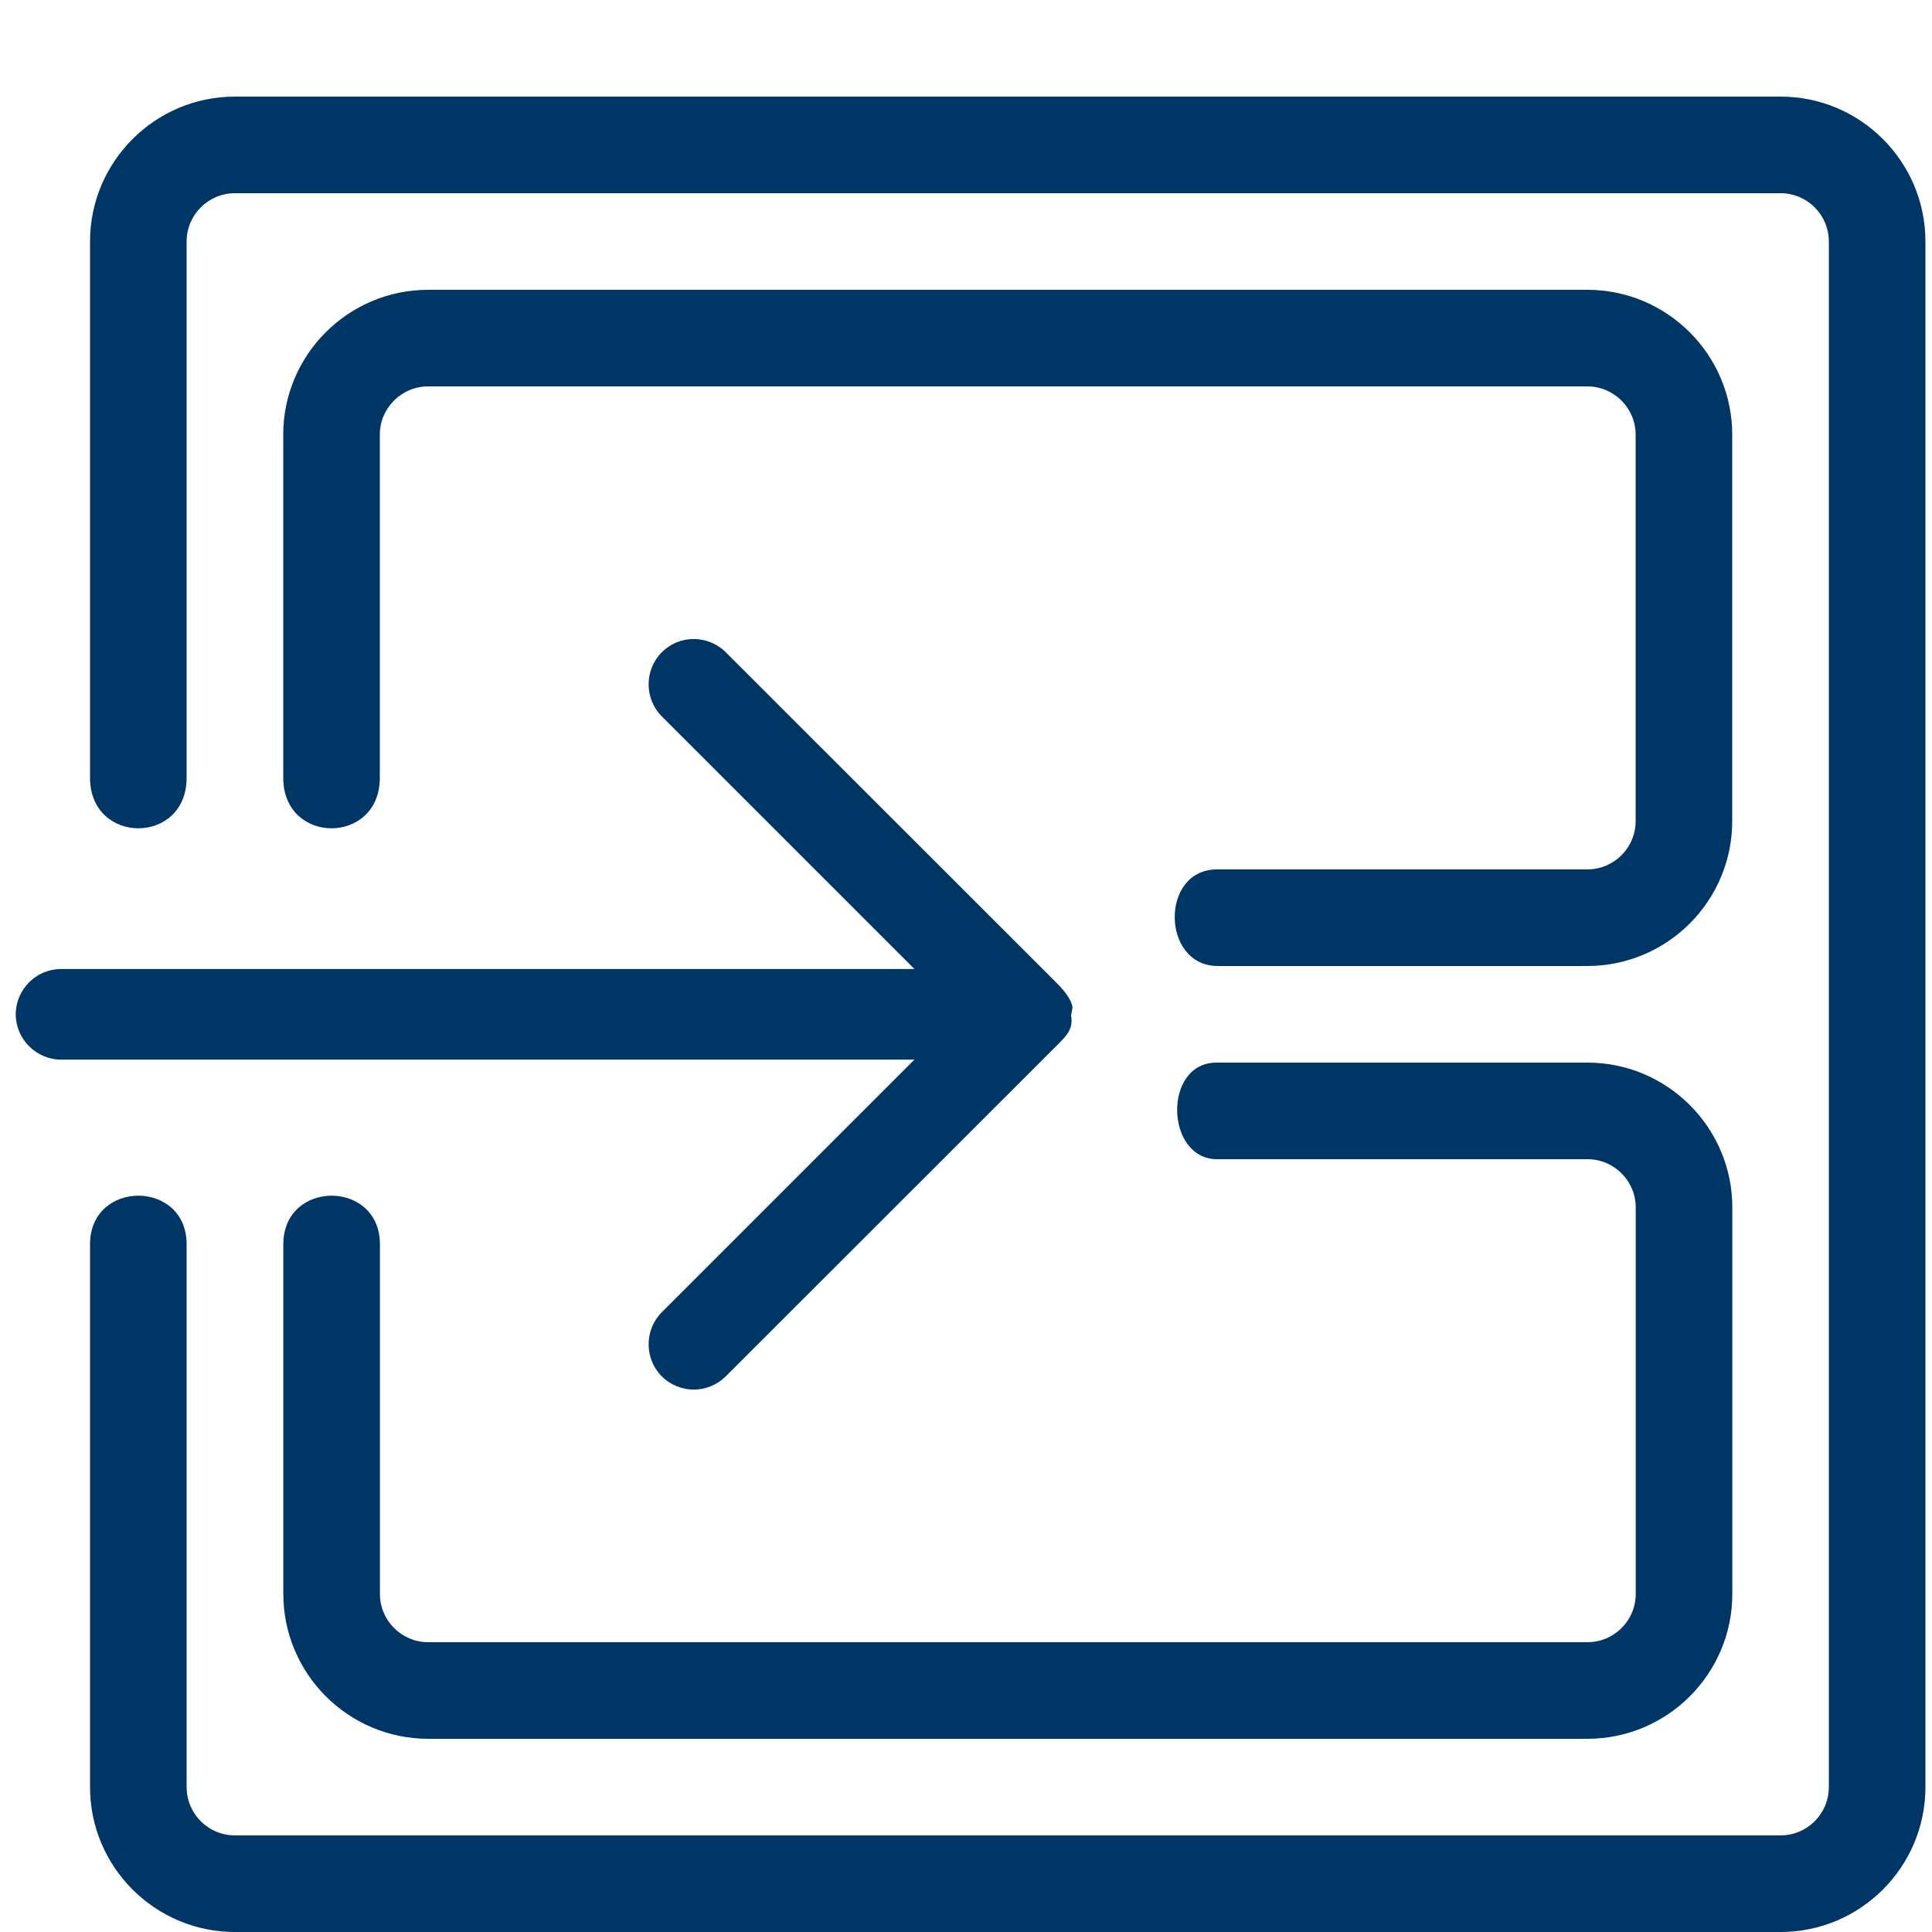 <!-- Generated by IcoMoon.io -->
<svg version="1.1" xmlns="http://www.w3.org/2000/svg" width="20" height="20" viewBox="0 0 20 20">
<title>drawers-addto</title>
<path fill="#003665" d="M4.432 3c-0.827 0-1.5 0.673-1.5 1.5v3.551c0 0.698 1 0.698 1 0v-3.551c0-0.276 0.224-0.5 0.5-0.5h12c0.276 0 0.5 0.224 0.5 0.5v4c0 0.276-0.224 0.5-0.5 0.5h-3.833c-0.591 0-0.578 0.992 0 1h3.833c0.827 0 1.5-0.673 1.5-1.5v-4c0-0.827-0.673-1.5-1.5-1.5z"></path>
<path fill="#003665" d="M12.593 11c-0.556 0-0.532 1 0.007 1h3.833c0.276 0 0.5 0.224 0.5 0.5v4c0 0.276-0.224 0.5-0.5 0.5h-12c-0.276 0-0.5-0.224-0.5-0.5v-3.619c0-0.671-1-0.671-1 0v3.619c0 0.827 0.673 1.5 1.5 1.5h12c0.827 0 1.5-0.673 1.5-1.5v-4c0-0.827-0.673-1.5-1.5-1.5z"></path>
<path fill="#003665" d="M2.432 1c-0.827 0-1.5 0.673-1.5 1.5v5.551c0 0.698 1 0.698 1 0v-5.551c0-0.276 0.224-0.5 0.5-0.5h16c0.276 0 0.5 0.224 0.5 0.5v16c0 0.276-0.224 0.5-0.5 0.5h-16c-0.276 0-0.5-0.224-0.5-0.5v-5.619c0-0.671-1-0.671-1 0v5.619c0 0.827 0.673 1.5 1.5 1.5h16c0.827 0 1.5-0.673 1.5-1.5v-16c0-0.827-0.673-1.5-1.5-1.5z"></path>
<path fill="#003665" d="M7.181 6.615c-0.12 0-0.239 0.046-0.33 0.137-0.182 0.182-0.182 0.482 0 0.664l2.615 2.615h-8.834c-0.257 0-0.469 0.212-0.469 0.469s0.212 0.469 0.469 0.469h8.834l-2.615 2.615c-0.182 0.182-0.182 0.482 0 0.664 0.091 0.091 0.213 0.137 0.332 0.137s0.239-0.047 0.33-0.137l3.418-3.416c0.11-0.11 0.181-0.176 0.157-0.32l0.015-0.084c-0.015-0.093-0.101-0.189-0.172-0.26l-3.418-3.416c-0.091-0.091-0.212-0.137-0.332-0.137z"></path>
</svg>
